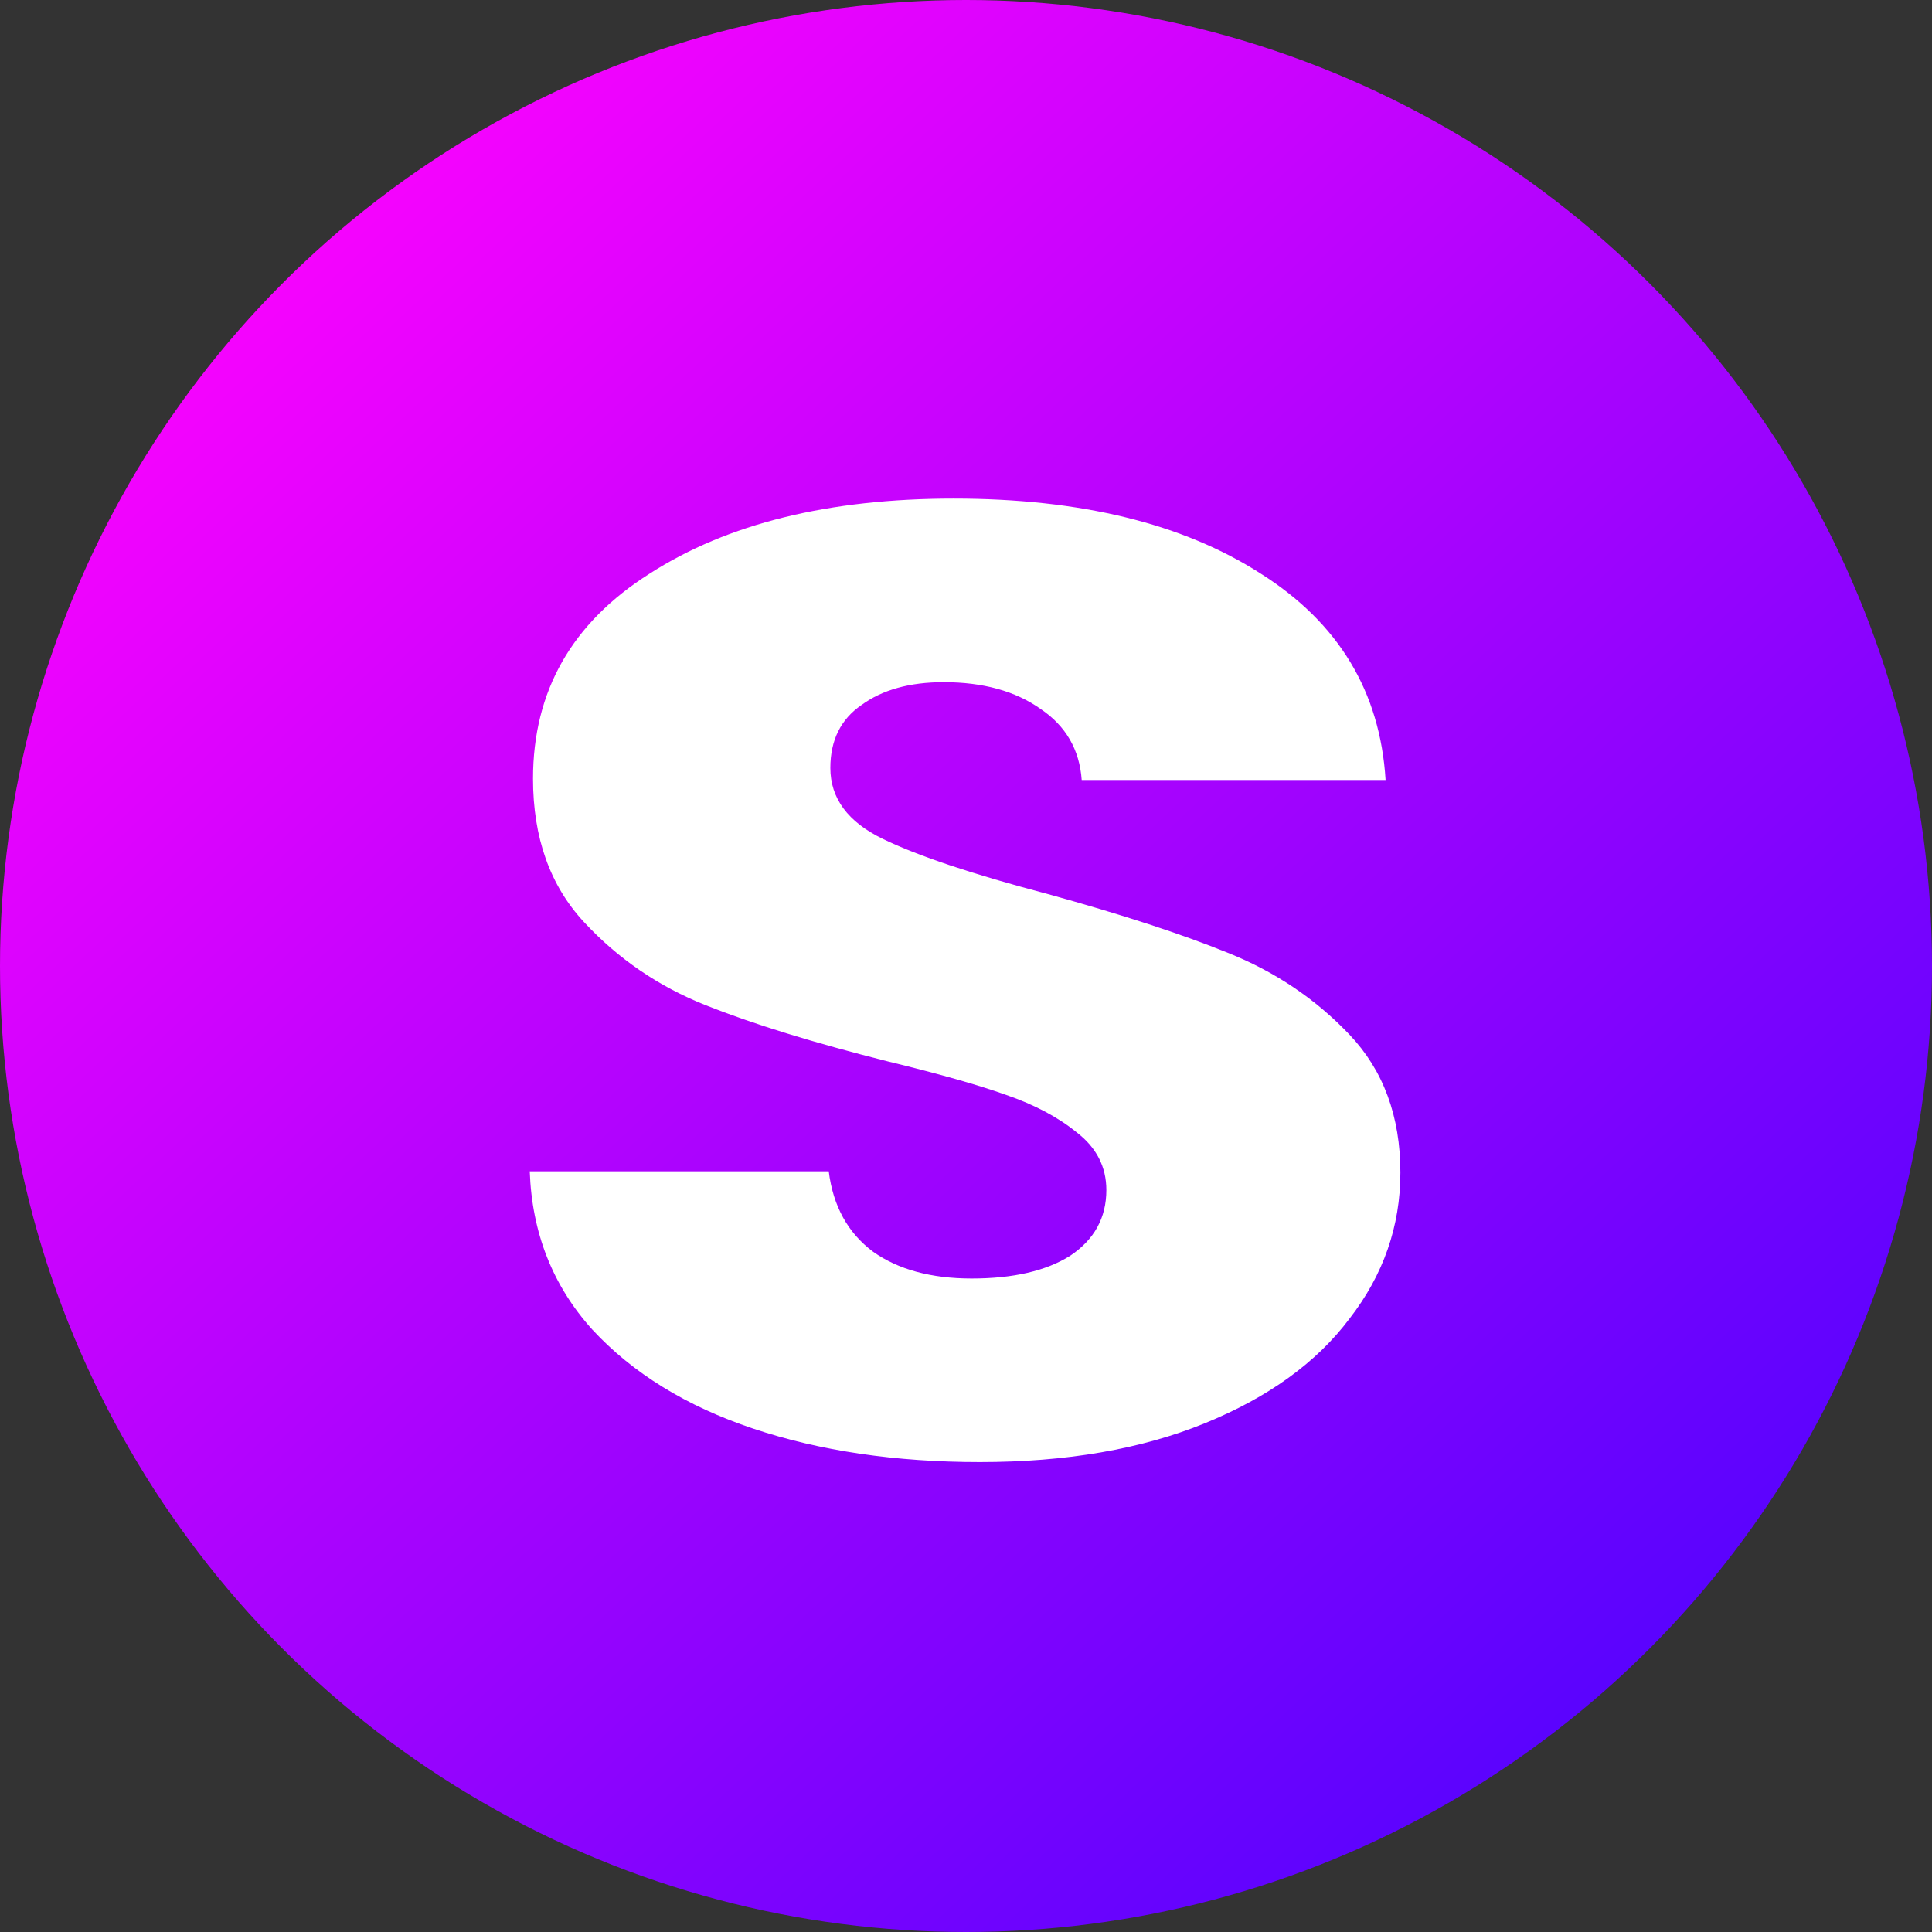 <svg width="62" height="62" viewBox="0 0 62 62" fill="none" xmlns="http://www.w3.org/2000/svg">
<rect x="0" y="0" width="62" height="62" fill="#333333" stroke="none"/>
<circle cx="31" cy="31" r="31" fill="url(#paint0_linear_6_661)"/>
<path d="M31.445 46.92C28.738 46.92 26.313 46.562 24.169 45.845C22.026 45.128 20.304 44.068 19.003 42.663C17.738 41.258 17.07 39.566 17 37.588H26.595C26.735 38.706 27.209 39.566 28.018 40.169C28.826 40.742 29.881 41.029 31.181 41.029C32.516 41.029 33.571 40.785 34.344 40.298C35.117 39.782 35.504 39.079 35.504 38.19C35.504 37.445 35.187 36.828 34.555 36.341C33.957 35.854 33.202 35.452 32.288 35.137C31.409 34.822 30.144 34.463 28.492 34.062C26.102 33.46 24.152 32.858 22.641 32.256C21.13 31.654 19.829 30.765 18.74 29.589C17.65 28.414 17.105 26.88 17.105 24.988C17.105 22.178 18.353 19.985 20.848 18.408C23.344 16.803 26.595 16 30.601 16C34.678 16 37.964 16.803 40.459 18.408C42.954 19.985 44.29 22.193 44.465 25.031H34.713C34.643 24.056 34.203 23.296 33.395 22.752C32.587 22.178 31.55 21.892 30.285 21.892C29.195 21.892 28.317 22.135 27.649 22.623C26.981 23.081 26.647 23.755 26.647 24.644C26.647 25.619 27.209 26.378 28.334 26.923C29.459 27.468 31.216 28.056 33.606 28.686C35.996 29.346 37.929 29.977 39.405 30.578C40.916 31.181 42.216 32.055 43.306 33.202C44.395 34.349 44.94 35.825 44.94 37.631C44.94 39.352 44.395 40.914 43.306 42.319C42.251 43.724 40.705 44.842 38.667 45.673C36.628 46.505 34.221 46.92 31.445 46.92Z" fill="white"/>
<defs>
<linearGradient id="paint0_linear_6_661" x1="10" y1="6" x2="55.5" y2="54.5" gradientUnits="userSpaceOnUse">
<stop stop-color="#F903FE"/>
<stop offset="1" stop-color="#5303FE"/>
</linearGradient>
</defs>
</svg>
